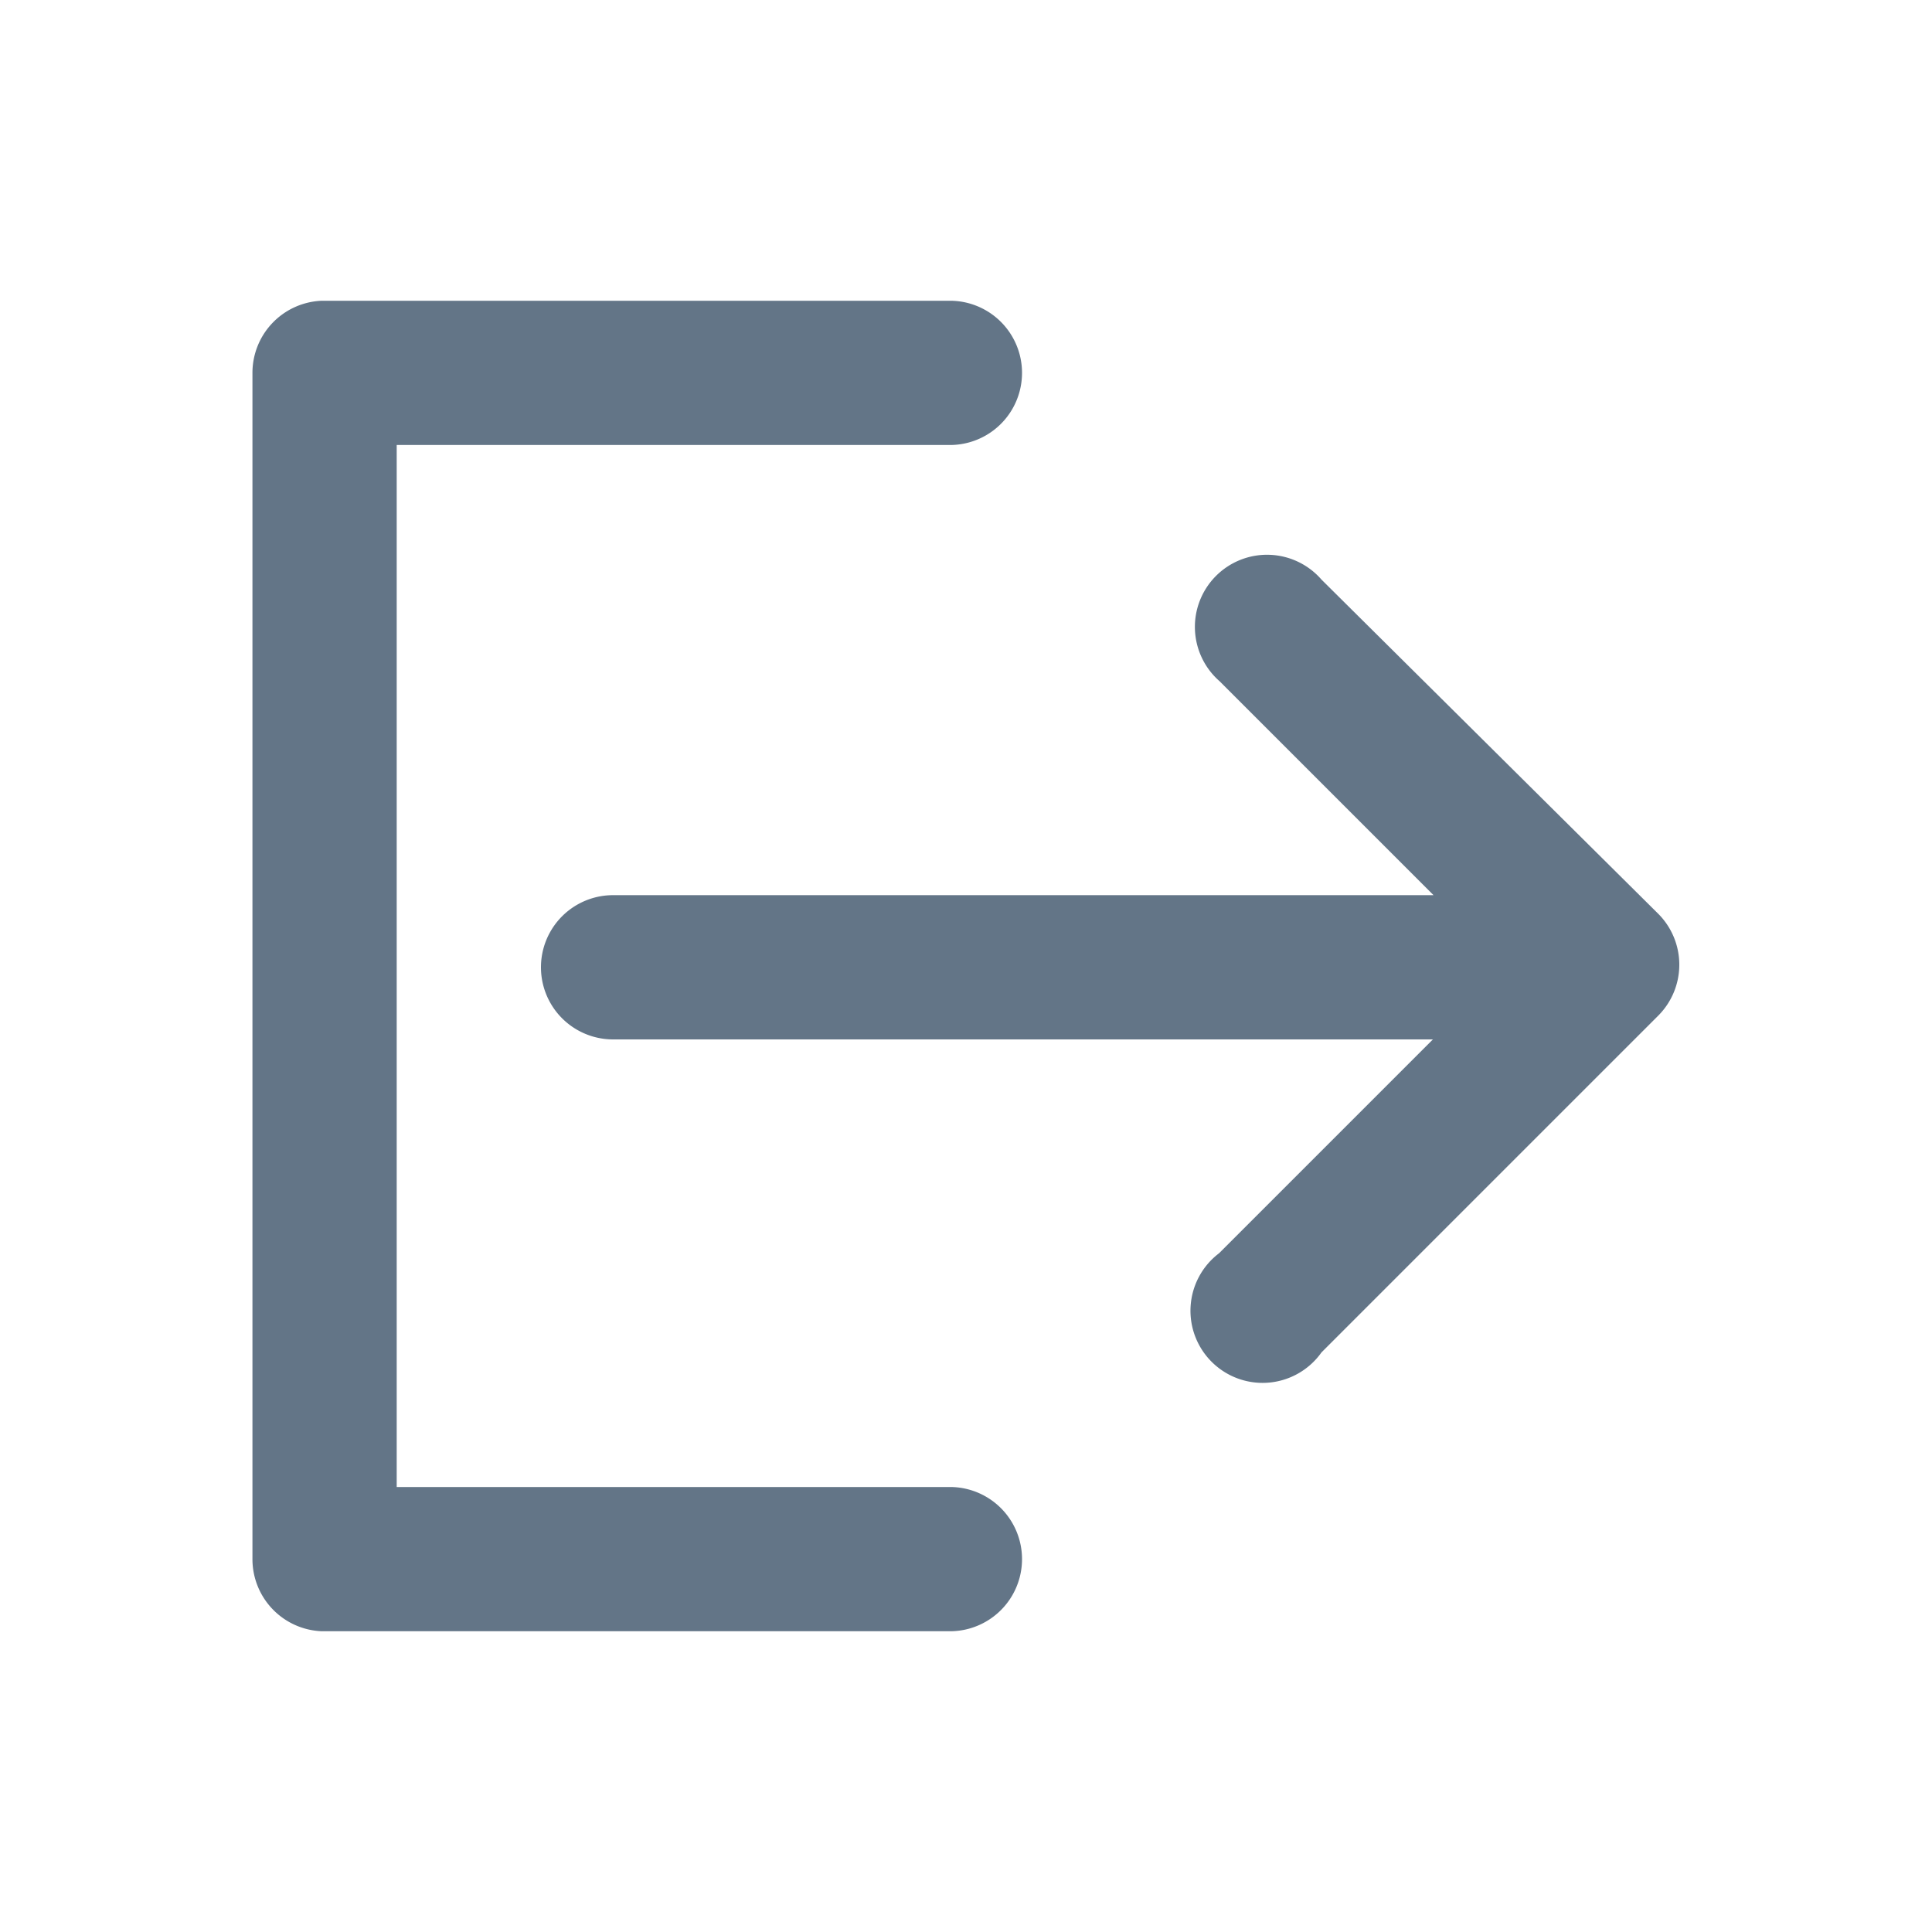 <svg id="Layer_1" data-name="Layer 1" xmlns="http://www.w3.org/2000/svg" viewBox="0 0 30 30"><defs><style>.cls-1{fill:none;}.cls-2{fill:#637587;}</style></defs><rect class="cls-1" width="30" height="30" rx="3" ry="3"/><path class="cls-2" d="M20.52,9a1.12,1.12,0,1,0-1.58,1.58l3.32,3.32H9.52a1.12,1.12,0,0,0,0,2.24H22.25l-3.32,3.32A1.12,1.12,0,1,0,20.52,21l5.23-5.23a1.12,1.12,0,0,0,0-1.58Zm0,0"/><path class="cls-2" d="M14.75,25.33a1.12,1.12,0,0,0,0-2.24H6.16V6.91h8.59a1.12,1.12,0,0,0,0-2.24H5A1.12,1.12,0,0,0,3.92,5.79V24.21A1.12,1.12,0,0,0,5,25.33Zm0,0"/></svg>
